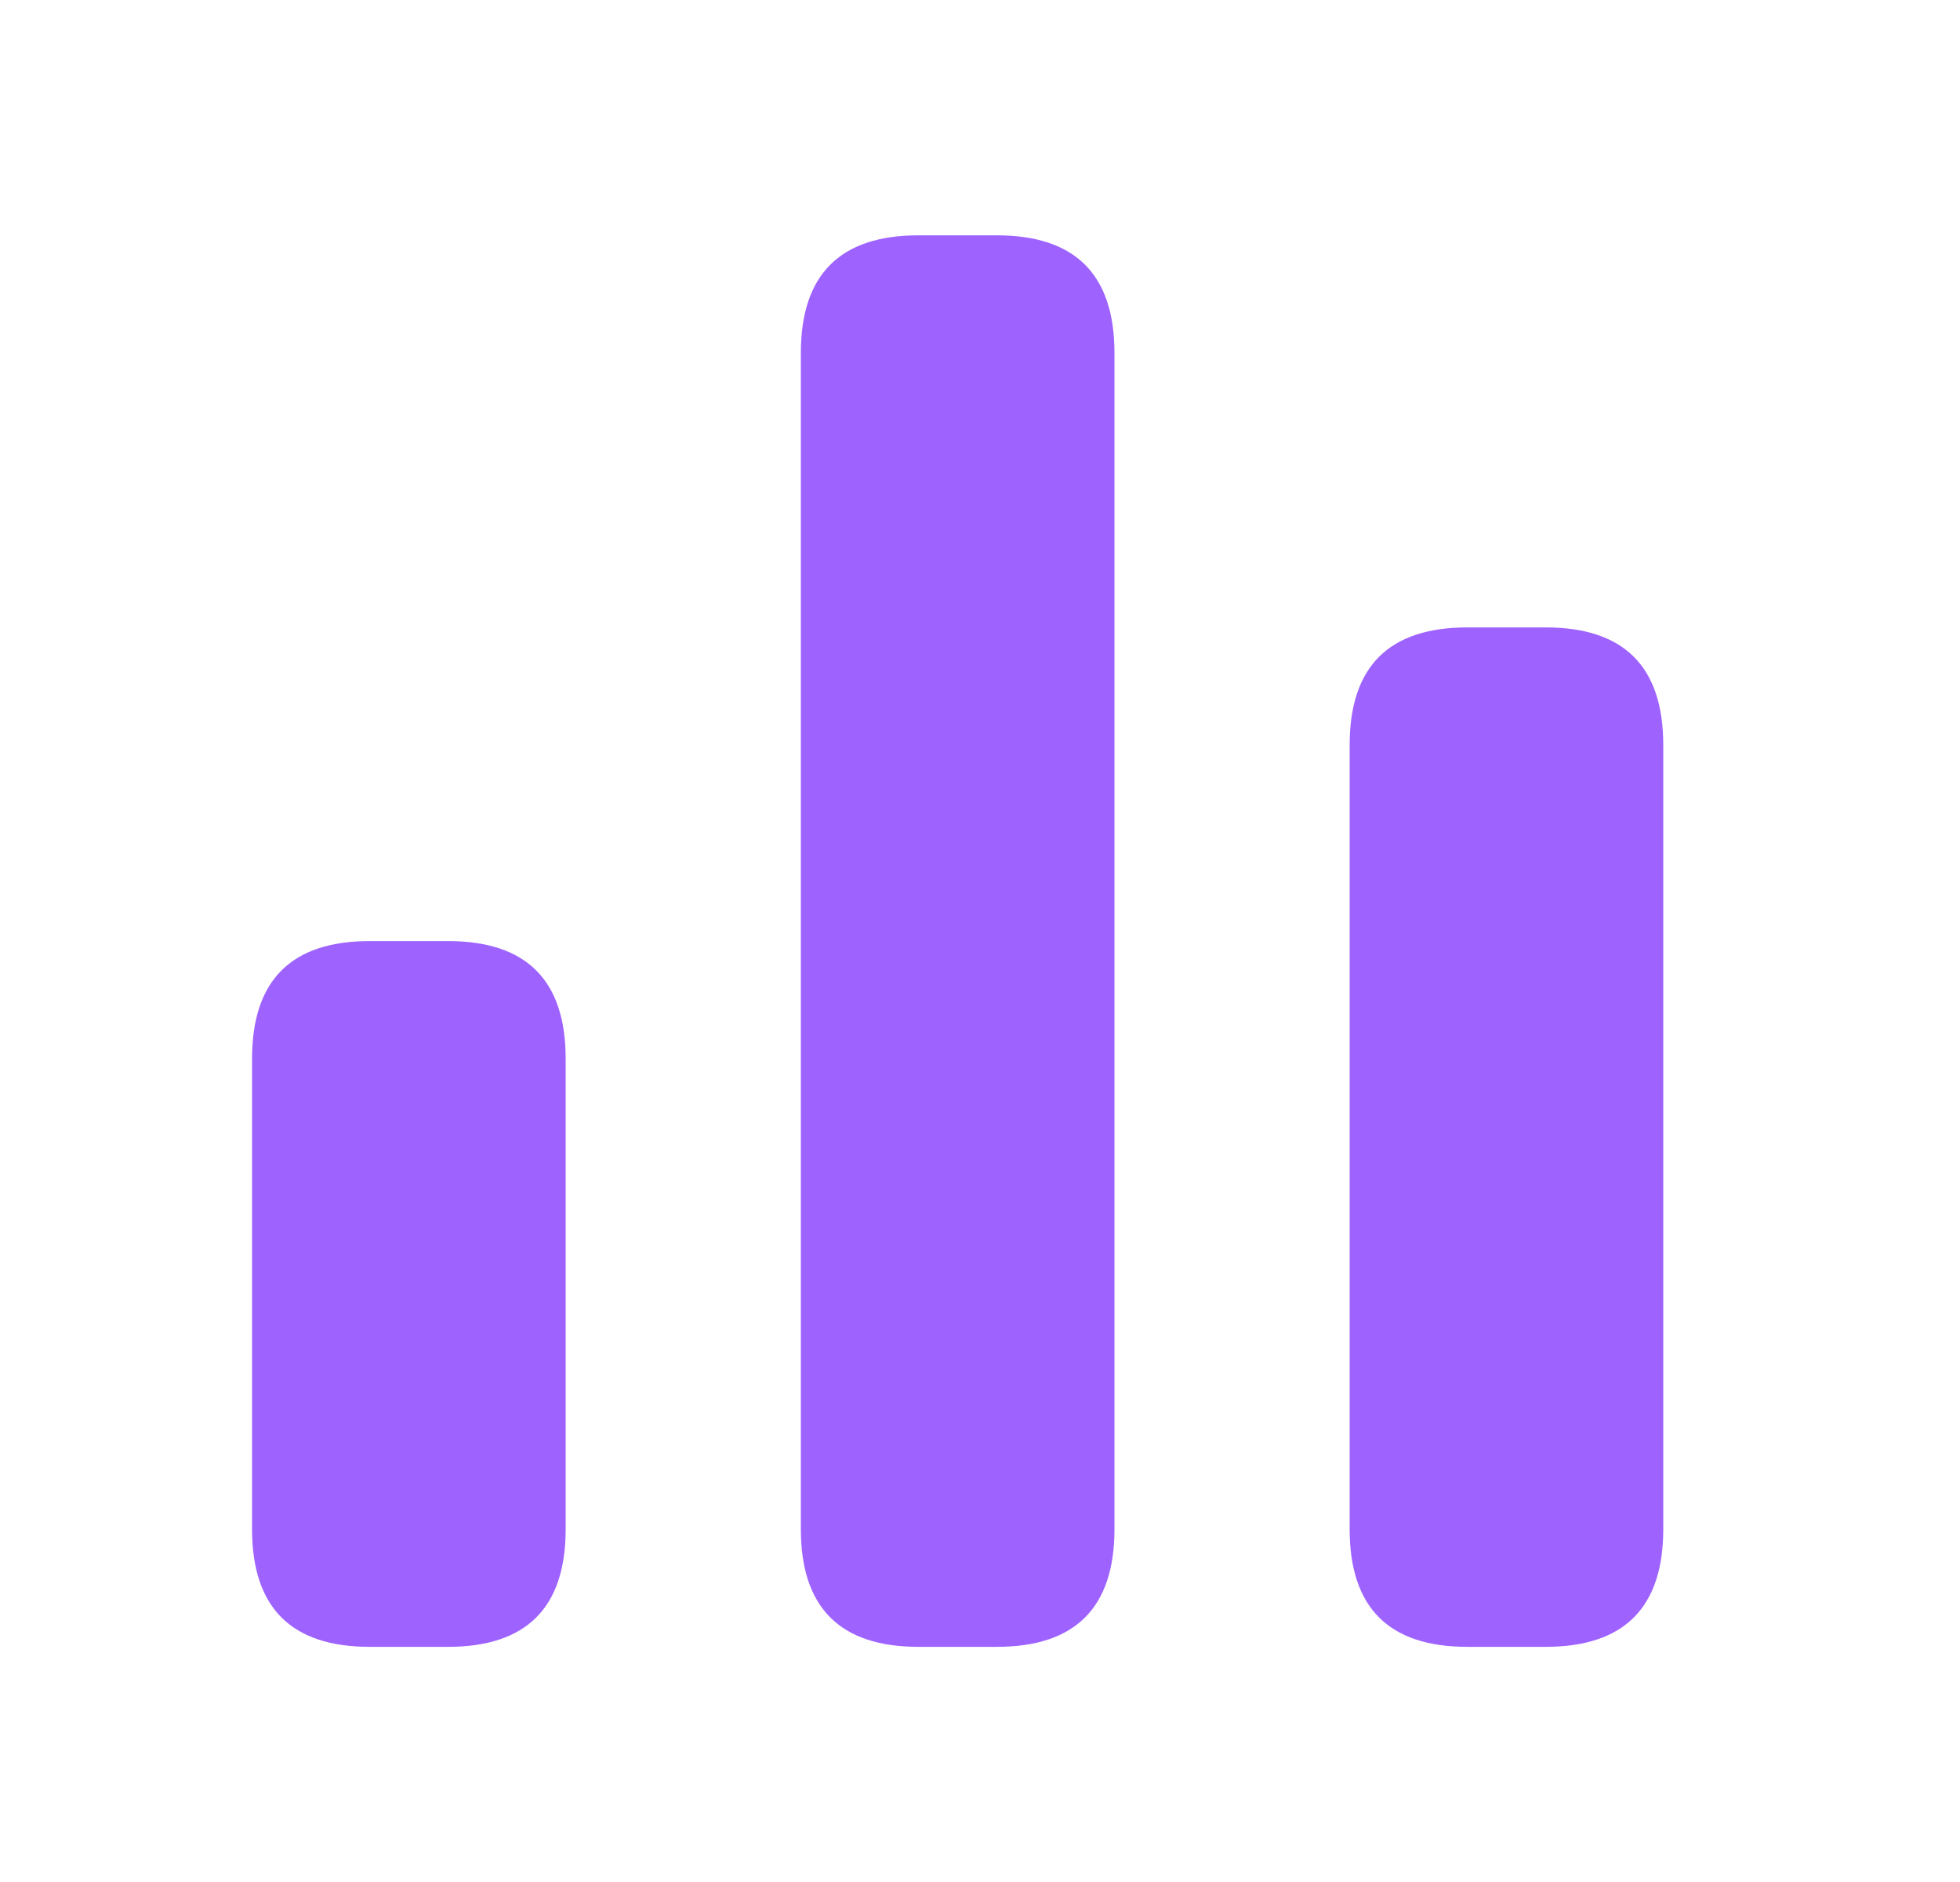 <svg width="25" height="24" viewBox="0 0 25 24" fill="none" xmlns="http://www.w3.org/2000/svg"><path d="M12.715 21.001H11.715C10.715 21.001 10.215 20.501 10.215 19.501V4.501C10.215 3.501 10.715 3.001 11.715 3.001H12.715C13.715 3.001 14.215 3.501 14.215 4.501V19.501C14.215 20.501 13.715 21.001 12.715 21.001ZM21.215 19.501V9.501C21.215 8.501 20.715 8.001 19.715 8.001H18.715C17.715 8.001 17.215 8.501 17.215 9.501V19.501C17.215 20.501 17.715 21.001 18.715 21.001H19.715C20.715 21.001 21.215 20.501 21.215 19.501ZM7.215 19.501V13.501C7.215 12.501 6.715 12.001 5.715 12.001H4.715C3.715 12.001 3.215 12.501 3.215 13.501V19.501C3.215 20.501 3.715 21.001 4.715 21.001H5.715C6.715 21.001 7.215 20.501 7.215 19.501Z" fill="#9E62FF"></path></svg>